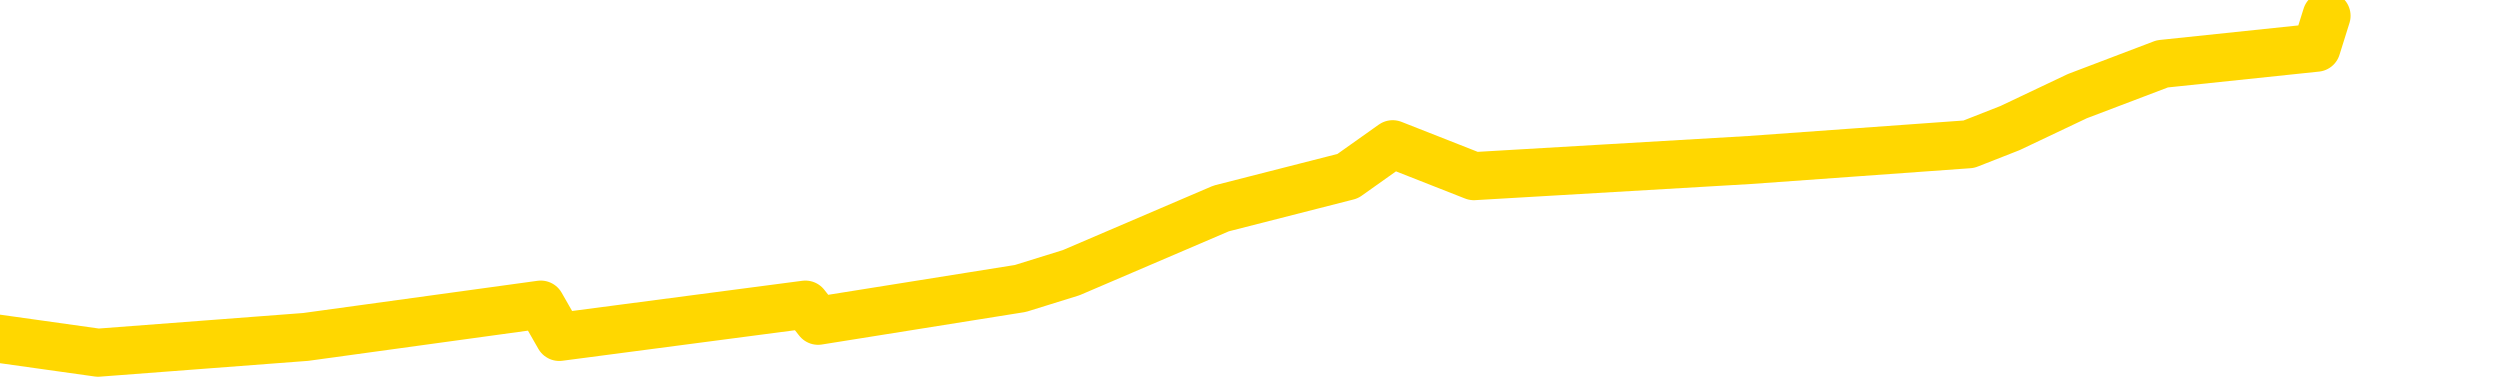 <svg xmlns="http://www.w3.org/2000/svg" version="1.1" viewBox="0 0 6500 1000">
	<path fill="none" stroke="gold" stroke-width="125" stroke-linecap="round" stroke-linejoin="round" d="M0 1669  L-2721 1669 L-2309 1585 L-2084 1627 L-2027 1585 L-1989 1502 L-1805 1418 L-1315 1335 L-1021 1293 L-710 1251 L-476 1168 L-422 1084 L-363 1001 L-210 959 L-169 917 L-37 876 L255 917 L795 876 L1406 792 L1454 876 L2094 792 L2127 834 L2653 750 L2785 709 L3175 542 L3504 458 L3621 375 L3832 458 L4549 416 L5119 375 L5226 333 L5401 250 L5622 166 L6023 124 L6049 41" />
</svg>
